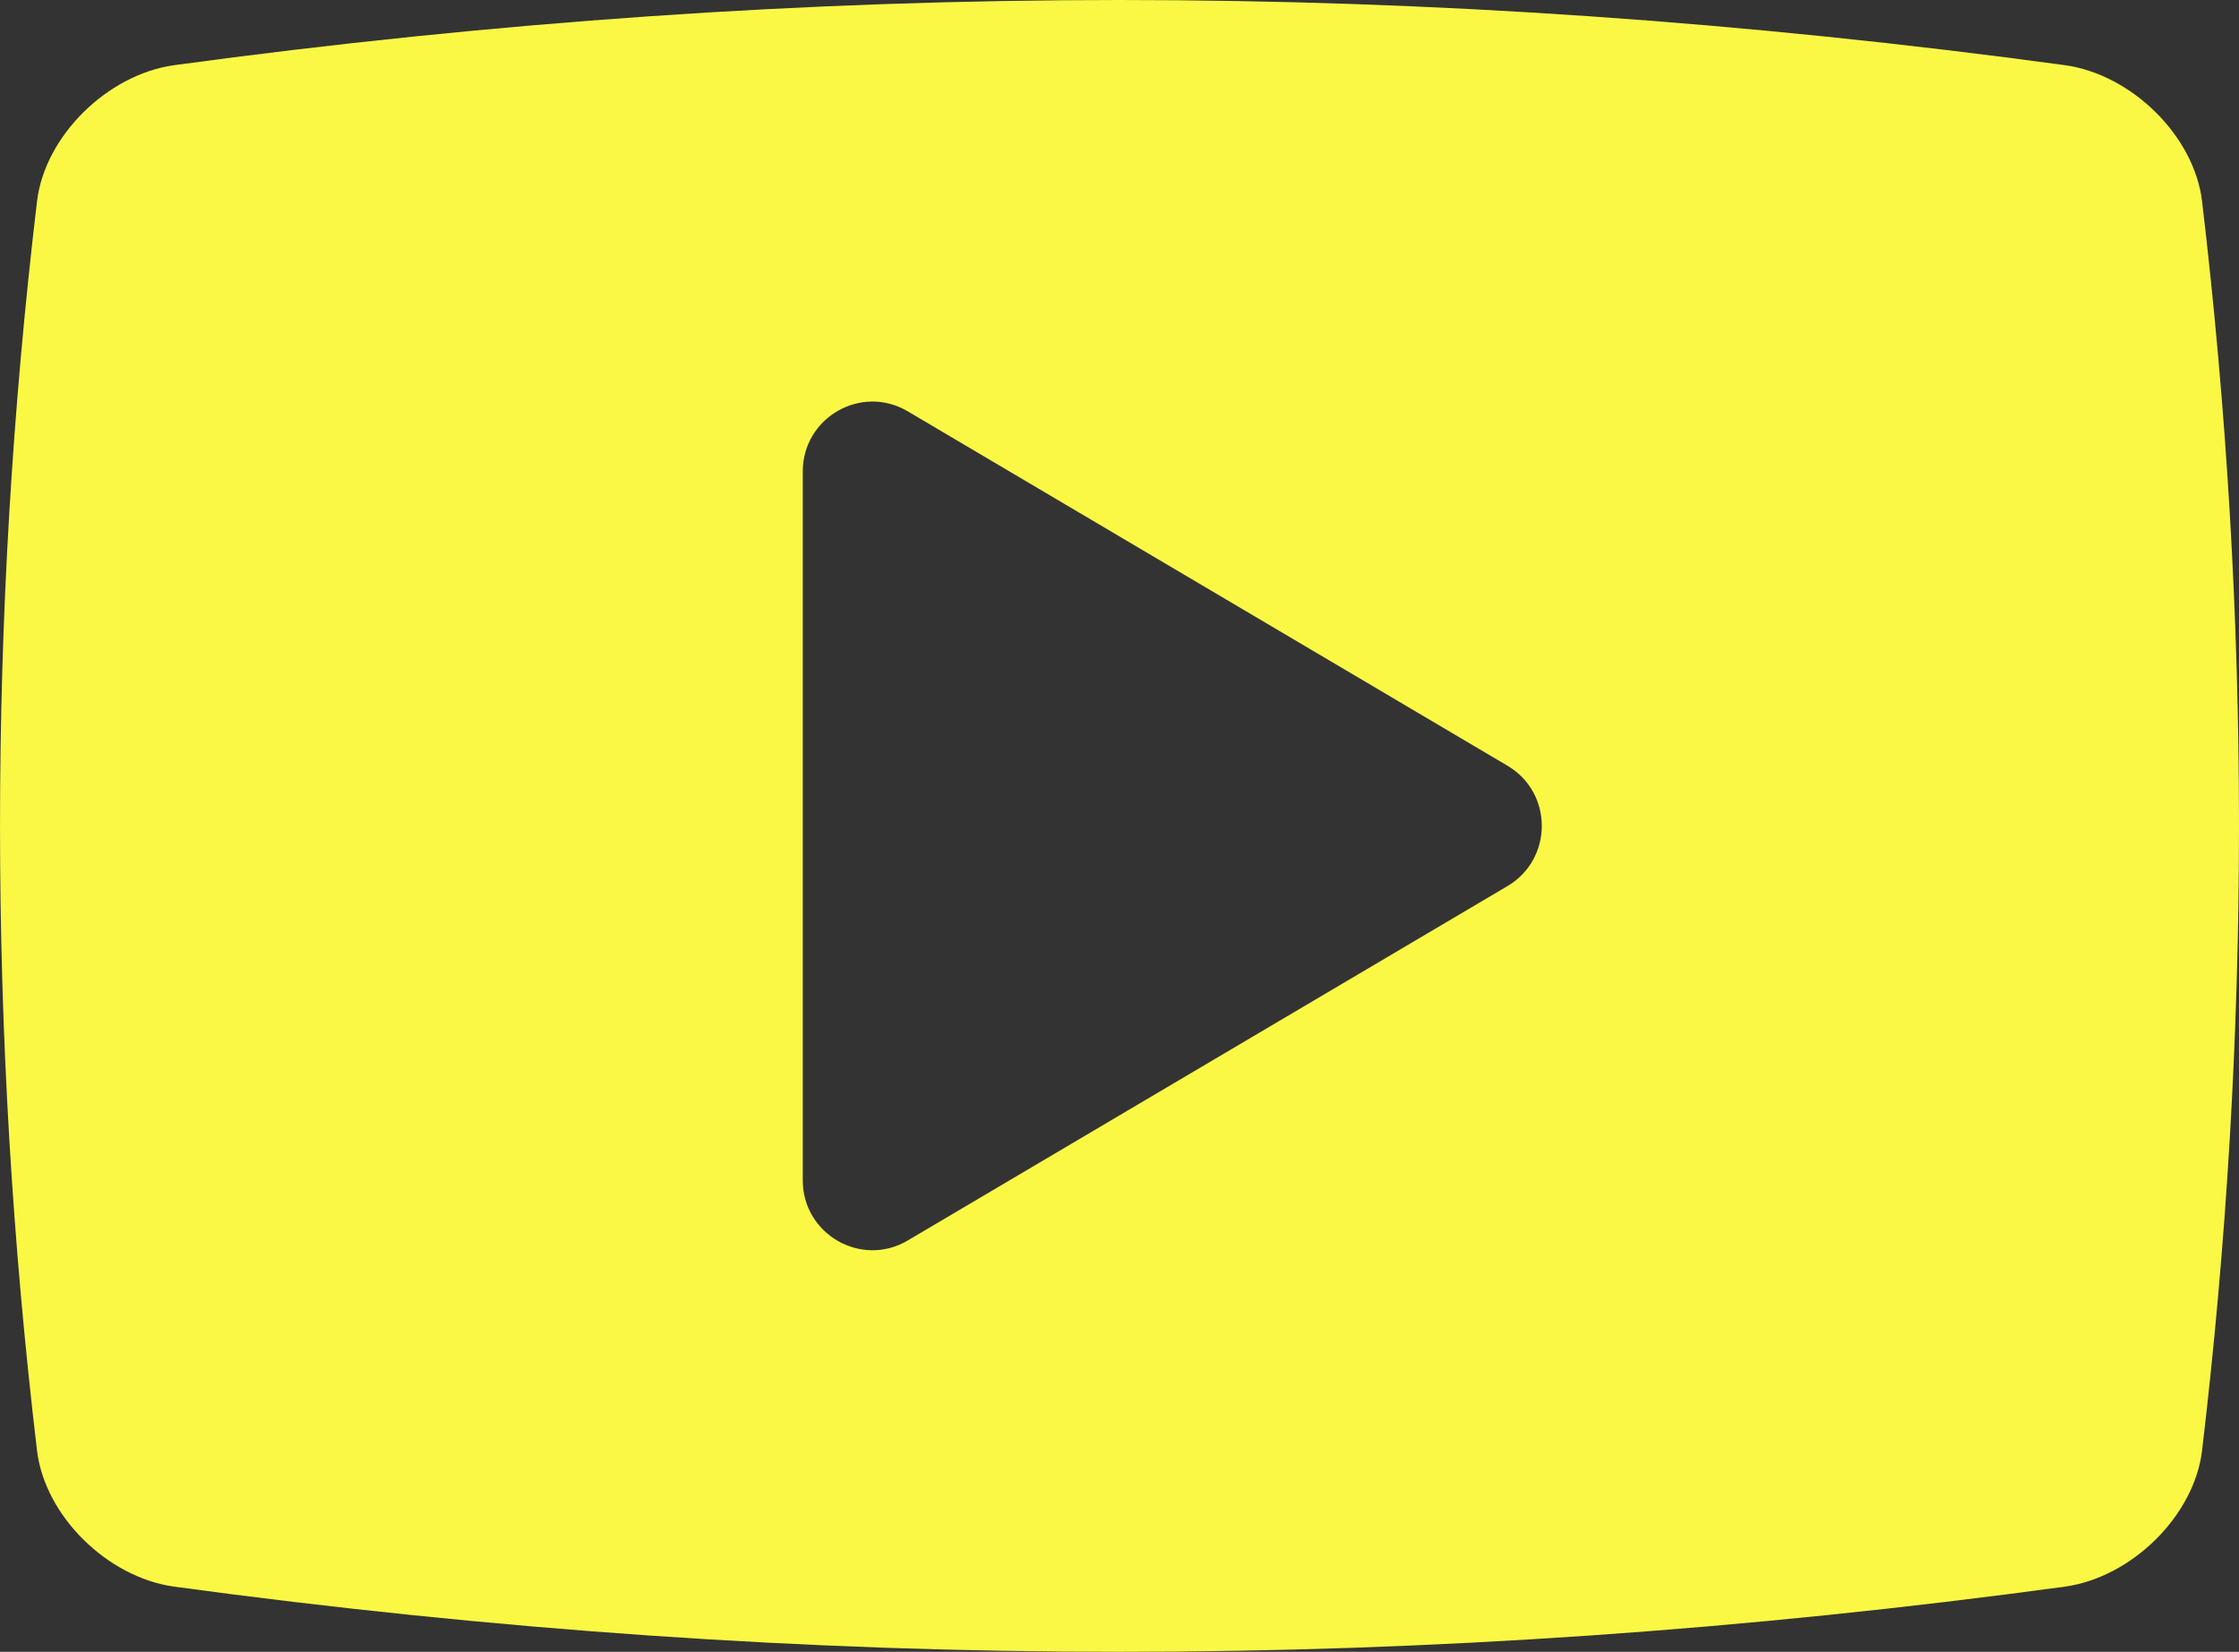 <?xml version="1.0" encoding="utf-8"?>
<!-- Generator: Adobe Illustrator 19.0.0, SVG Export Plug-In . SVG Version: 6.00 Build 0)  -->
<svg version="1.1" id="Layer_1" xmlns="http://www.w3.org/2000/svg" xmlns:xlink="http://www.w3.org/1999/xlink" x="0px" y="0px"
	 viewBox="-293 388.29 24 17.71" style="enable-background:new -293 388.29 24 17.71;" xml:space="preserve">
<rect x="-293" y="388.29" width="24" height="17.71" fill="#333333" stroke="none"/>
<style type="text/css">
	.st0{fill:#FAF845;}
</style>
<path id="Fill-1" class="st0" d="M-276.841,397.79l-6.429,3.8c-0.497,0.294-1.125-0.066-1.125-0.645v-7.6
	c0-0.579,0.628-0.939,1.125-0.645l6.429,3.8C-276.351,396.789-276.351,397.5-276.841,397.79 M-269.396,390.447
	c-0.084-0.699-0.752-1.357-1.468-1.458c-6.848-0.932-13.423-0.932-20.271,0c-0.716,0.101-1.384,0.76-1.468,1.458
	c-0.529,4.45-0.529,8.946,0,13.396c0.084,0.699,0.752,1.358,1.468,1.458c6.848,0.932,13.423,0.932,20.271,0
	c0.716-0.101,1.384-0.76,1.468-1.458C-268.868,399.393-268.868,394.896-269.396,390.447"/>
</svg>

